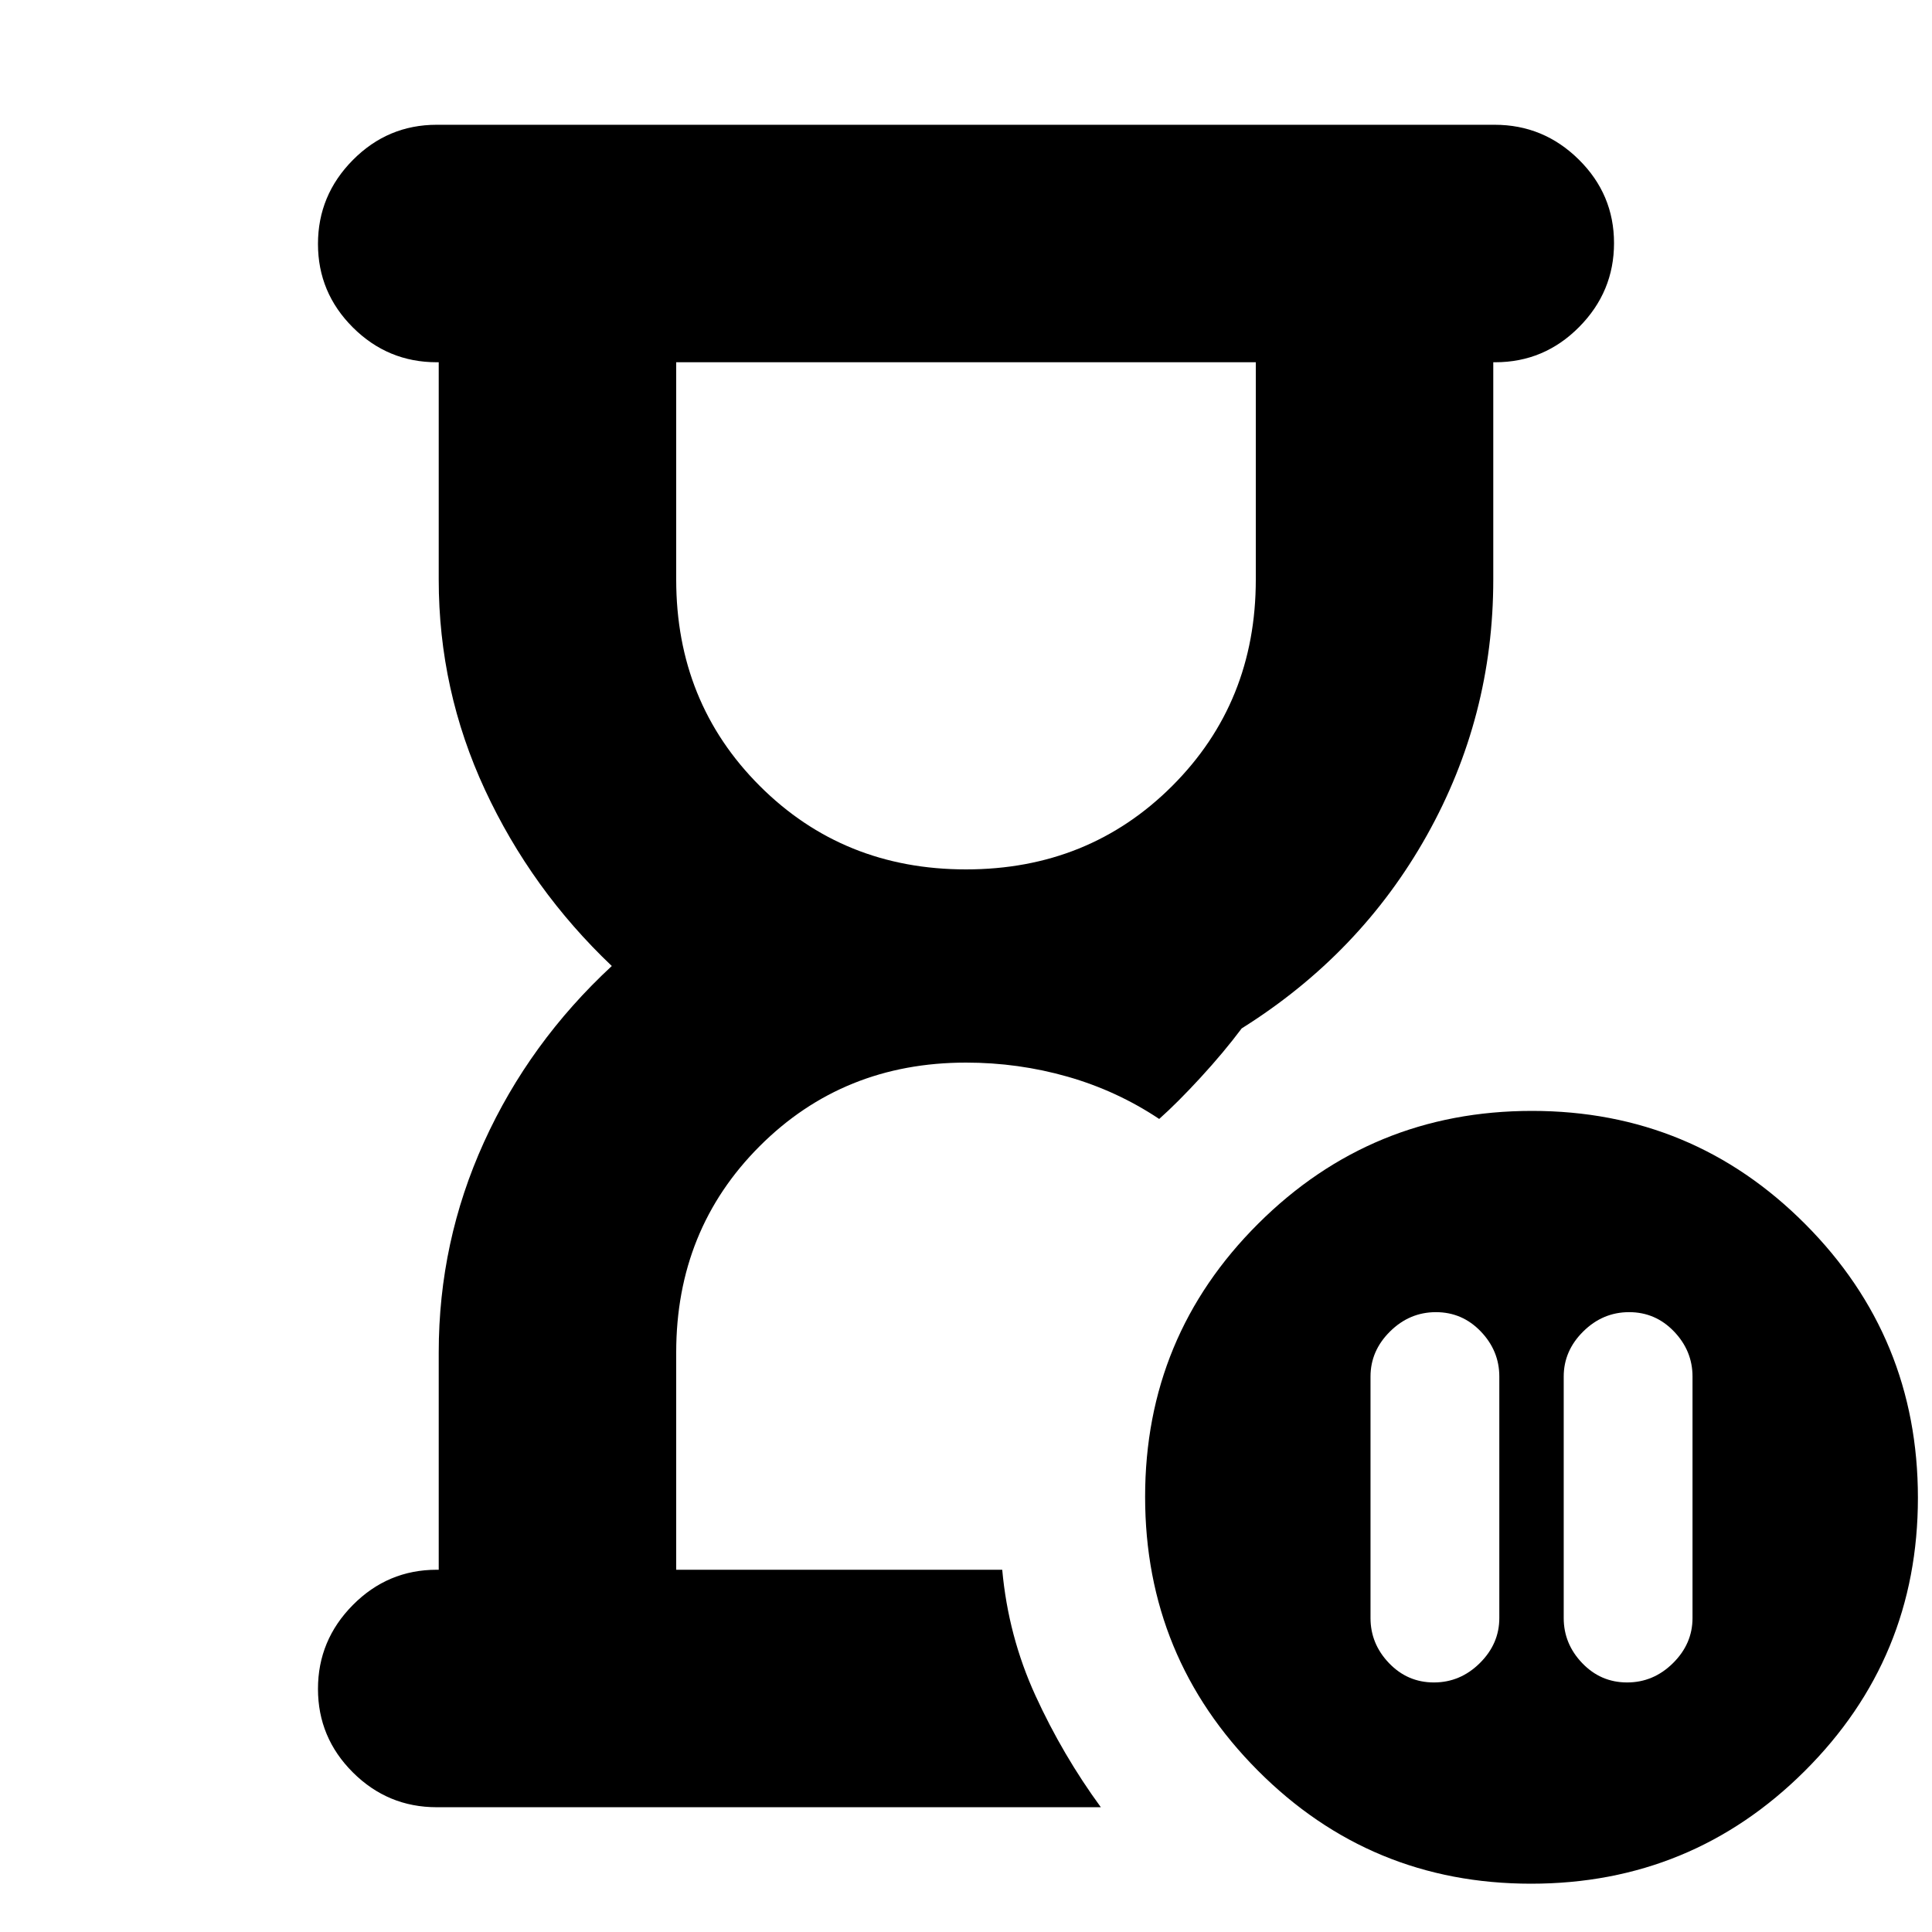 <svg xmlns="http://www.w3.org/2000/svg" height="20" viewBox="0 -960 960 960" width="20"><path d="M498-180Zm-280 0v-108q0-55 22.5-104.5T304-480q-40-38-63-87.5T218-672v-108h-1q-24.3 0-41.65-17.29Q158-814.58 158-838.79t17.34-41.71q17.35-17.5 41.64-17.5h525.73q24.29 0 41.79 17.29t17.5 41.5q0 24.21-17.35 41.71T743-780h-1v108q0 68.18-33 127.09T617-449q-9 12-20.5 24.5T576-404q-21-14-45.5-21t-50.5-7q-61 0-102.5 41.5T336-288v108h162q3 33 16.5 62.5T547-62H217q-24.3 0-41.65-17.29Q158-96.58 158-120.79t17.35-41.71Q192.7-180 217-180h1Zm262-348q61 0 102.5-41.5T624-672v-108H336v108q0 61 41.5 102.5T480-528Zm329.5 220q-13.1 0-22.8 9.6-9.7 9.6-9.7 22.4v120q0 12.8 9.2 22.4 9.2 9.6 22.3 9.6 13.1 0 22.8-9.6 9.7-9.6 9.7-22.4v-120q0-12.8-9.2-22.4-9.2-9.6-22.3-9.6Zm-97 184q13.1 0 22.8-9.6 9.7-9.6 9.7-22.4v-120q0-12.8-9.2-22.4-9.2-9.6-22.3-9.6-13.1 0-22.8 9.6-9.7 9.6-9.7 22.4v120q0 12.8 9.2 22.4 9.2 9.6 22.3 9.6Zm48.27 100Q681-24 625-80.23q-56-56.22-56-136Q569-296 625.23-352q56.22-56 136-56Q841-408 897-351.77q56 56.22 56 136Q953-136 896.77-80q-56.22 56-136 56ZM480-780Z"/></svg>